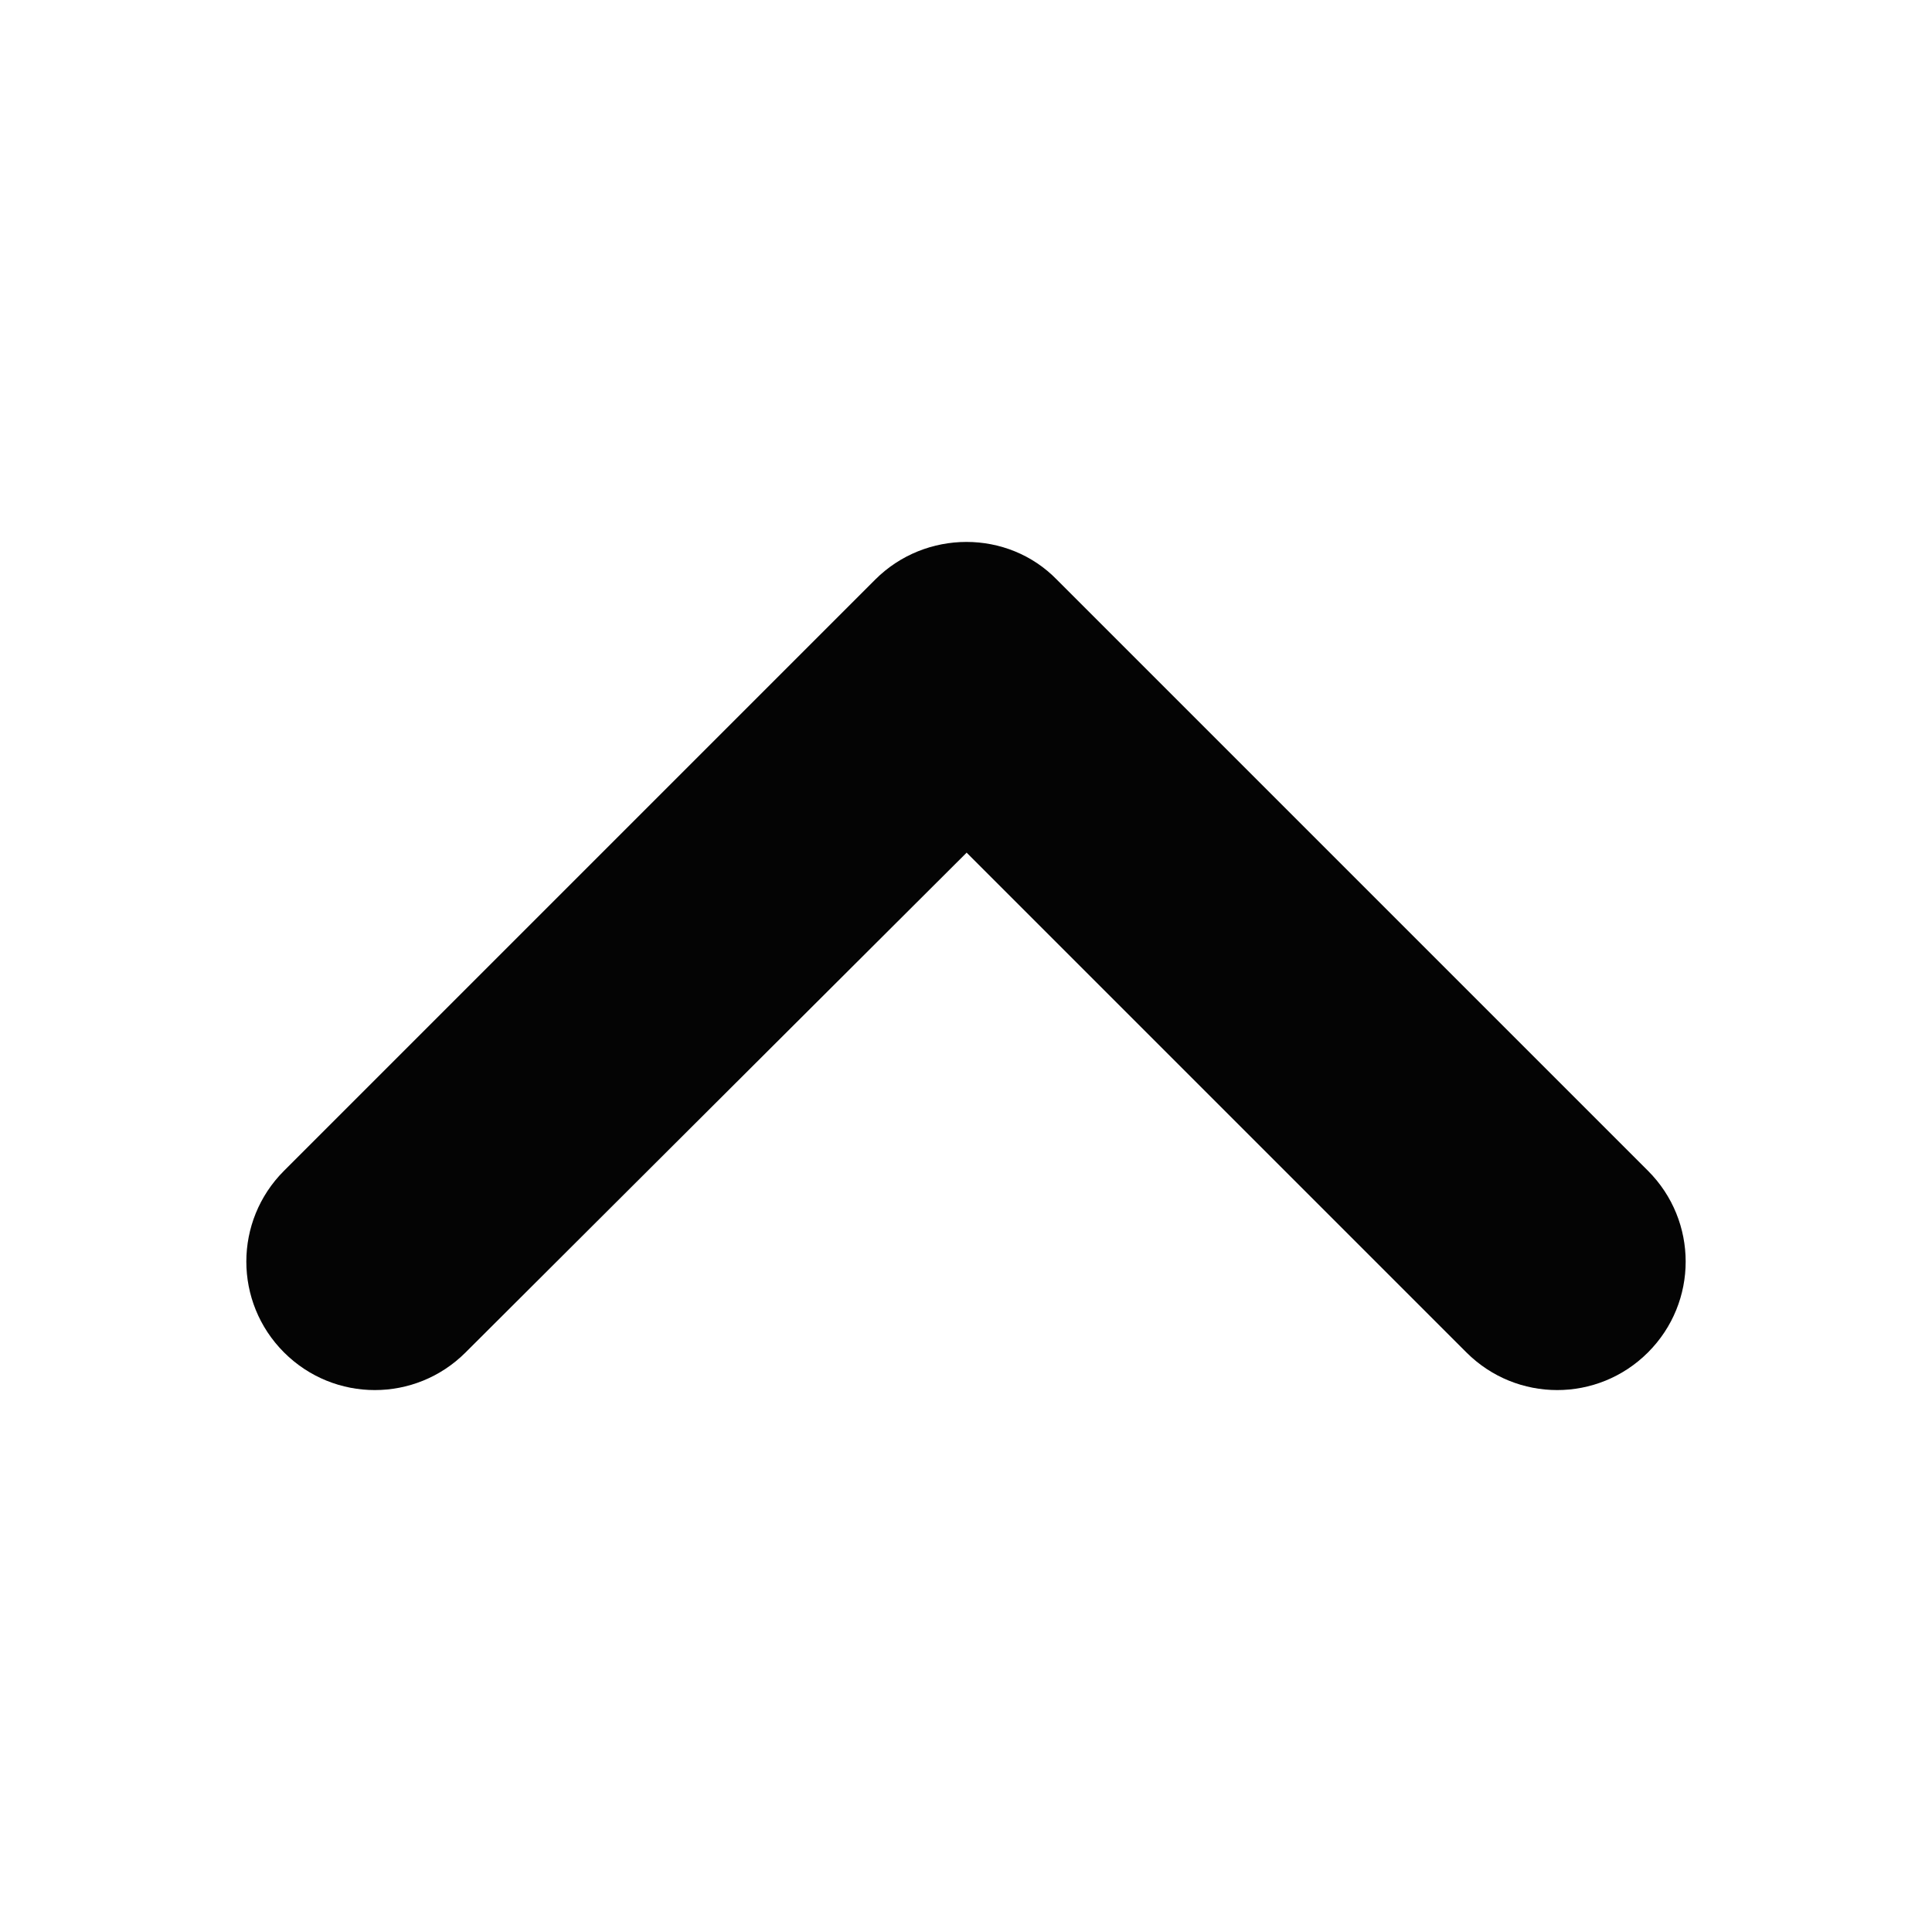 <svg width="15" height="15" viewBox="0 0 15 15" fill="none" xmlns="http://www.w3.org/2000/svg">
<path d="M6.795 4.5L2.205 9.09C1.815 9.48 1.815 10.11 2.205 10.5C2.595 10.89 3.225 10.89 3.615 10.5L7.505 6.62L11.385 10.5C11.775 10.89 12.405 10.89 12.795 10.5C13.185 10.11 13.185 9.48 12.795 9.09L8.205 4.5C7.825 4.11 7.185 4.11 6.795 4.5Z" fill="#040404"/>
</svg>
